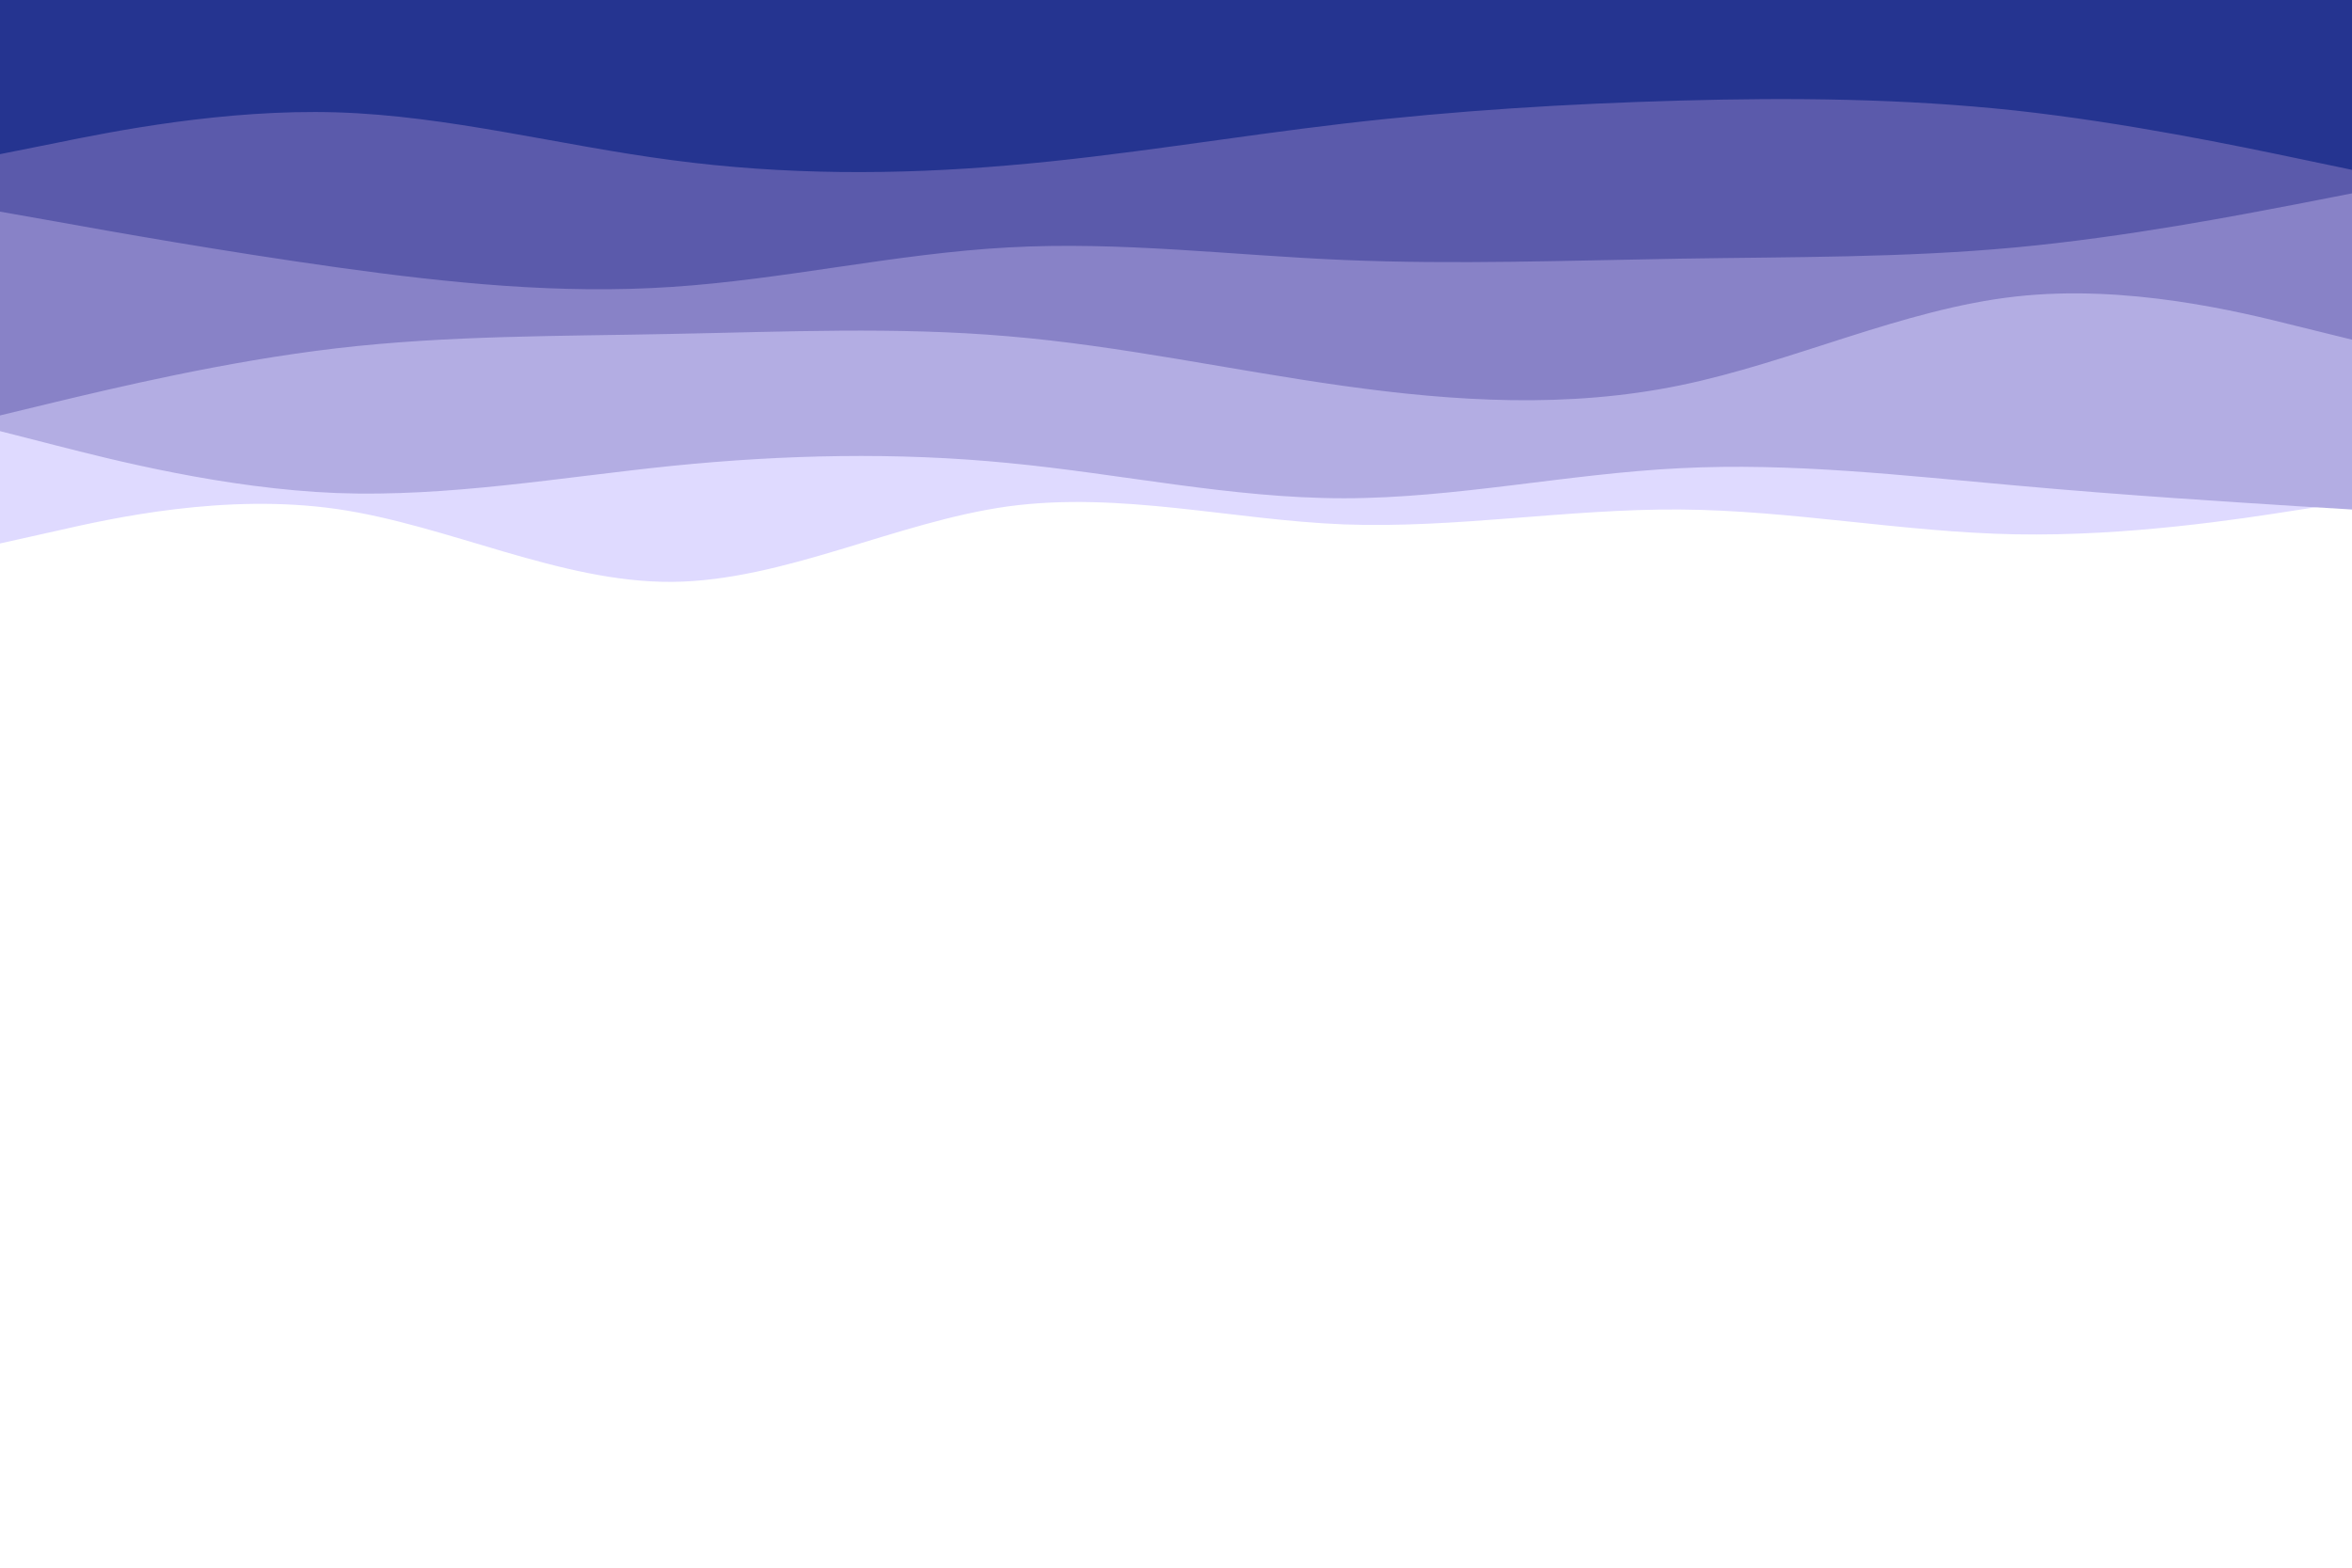 <svg id="visual" viewBox="0 0 900 600" width="900" height="600" xmlns="http://www.w3.org/2000/svg" xmlns:xlink="http://www.w3.org/1999/xlink" version="1.1"><rect x="0" y="0" width="900" height="600" fill="#ffffff"></rect><path d="M0 208L21.5 203.2C43 198.3 86 188.7 128.8 194.8C171.7 201 214.3 223 257.2 222.7C300 222.3 343 199.7 385.8 193.8C428.7 188 471.3 199 514.2 200.7C557 202.3 600 194.7 642.8 195C685.7 195.3 728.3 203.7 771.2 204.5C814 205.3 857 198.7 878.5 195.3L900 192L900 0L878.5 0C857 0 814 0 771.2 0C728.3 0 685.7 0 642.8 0C600 0 557 0 514.2 0C471.3 0 428.7 0 385.8 0C343 0 300 0 257.2 0C214.3 0 171.7 0 128.8 0C86 0 43 0 21.5 0L0 0Z" fill="#dfdaff"></path><path d="M0 165L21.5 170.5C43 176 86 187 128.8 188.7C171.7 190.3 214.3 182.7 257.2 178.3C300 174 343 173 385.8 177.2C428.7 181.3 471.3 190.7 514.2 190.7C557 190.7 600 181.3 642.8 179.2C685.7 177 728.3 182 771.2 185.8C814 189.7 857 192.3 878.5 193.7L900 195L900 0L878.5 0C857 0 814 0 771.2 0C728.3 0 685.7 0 642.8 0C600 0 557 0 514.2 0C471.3 0 428.7 0 385.8 0C343 0 300 0 257.2 0C214.3 0 171.7 0 128.8 0C86 0 43 0 21.5 0L0 0Z" fill="#b3ade3"></path><path d="M0 159L21.5 153.8C43 148.7 86 138.3 128.8 133.3C171.7 128.3 214.3 128.7 257.2 127.8C300 127 343 125 385.8 128.7C428.7 132.3 471.3 141.7 514.2 147.7C557 153.7 600 156.3 642.8 147.5C685.7 138.7 728.3 118.3 771.2 113.5C814 108.7 857 119.3 878.5 124.7L900 130L900 0L878.5 0C857 0 814 0 771.2 0C728.3 0 685.7 0 642.8 0C600 0 557 0 514.2 0C471.3 0 428.7 0 385.8 0C343 0 300 0 257.2 0C214.3 0 171.7 0 128.8 0C86 0 43 0 21.5 0L0 0Z" fill="#8882c7"></path><path d="M0 81L21.5 84.8C43 88.7 86 96.3 128.8 102.3C171.7 108.3 214.3 112.7 257.2 109.8C300 107 343 97 385.8 94.7C428.7 92.3 471.3 97.7 514.2 99.5C557 101.3 600 99.7 642.8 99C685.7 98.3 728.3 98.7 771.2 94.7C814 90.7 857 82.3 878.5 78.2L900 74L900 0L878.5 0C857 0 814 0 771.2 0C728.3 0 685.7 0 642.8 0C600 0 557 0 514.2 0C471.3 0 428.7 0 385.8 0C343 0 300 0 257.2 0C214.3 0 171.7 0 128.8 0C86 0 43 0 21.5 0L0 0Z" fill="#5b5aab"></path><path d="M0 59L21.5 54.7C43 50.3 86 41.7 128.8 43C171.7 44.3 214.3 55.7 257.2 61.3C300 67 343 67 385.8 63.3C428.7 59.7 471.3 52.3 514.2 47.3C557 42.3 600 39.7 642.8 38.5C685.7 37.3 728.3 37.7 771.2 42.3C814 47 857 56 878.5 60.5L900 65L900 0L878.5 0C857 0 814 0 771.2 0C728.3 0 685.7 0 642.8 0C600 0 557 0 514.2 0C471.3 0 428.7 0 385.8 0C343 0 300 0 257.2 0C214.3 0 171.7 0 128.8 0C86 0 43 0 21.5 0L0 0Z" fill="#253490"></path></svg>